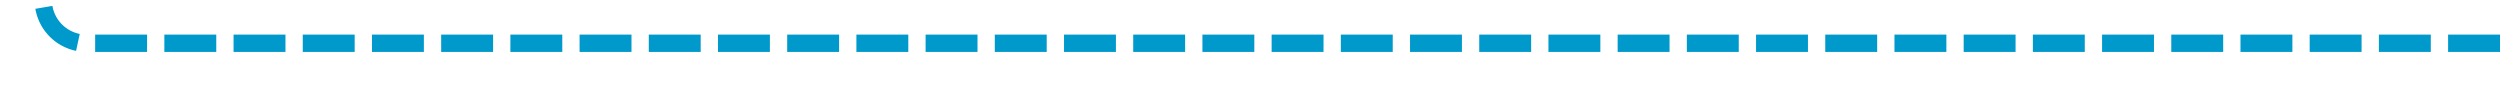 ﻿<?xml version="1.0" encoding="utf-8"?>
<svg version="1.1" xmlns:xlink="http://www.w3.org/1999/xlink" width="289px" height="10px" preserveAspectRatio="xMinYMid meet" viewBox="315 1993  289 8" xmlns="http://www.w3.org/2000/svg">
  <path d="M 604 1997  L 325 1997  A 5 5 0 0 1 320 1992 L 320 1962  " stroke-width="2" stroke-dasharray="6,2" stroke="#0099cc" fill="none" />
  <path d="M 315.707 1967.107  L 320 1962.814  L 324.293 1967.107  L 325.707 1965.693  L 320.707 1960.693  L 320 1959.986  L 319.293 1960.693  L 314.293 1965.693  L 315.707 1967.107  Z " fill-rule="nonzero" fill="#0099cc" stroke="none" />
</svg>